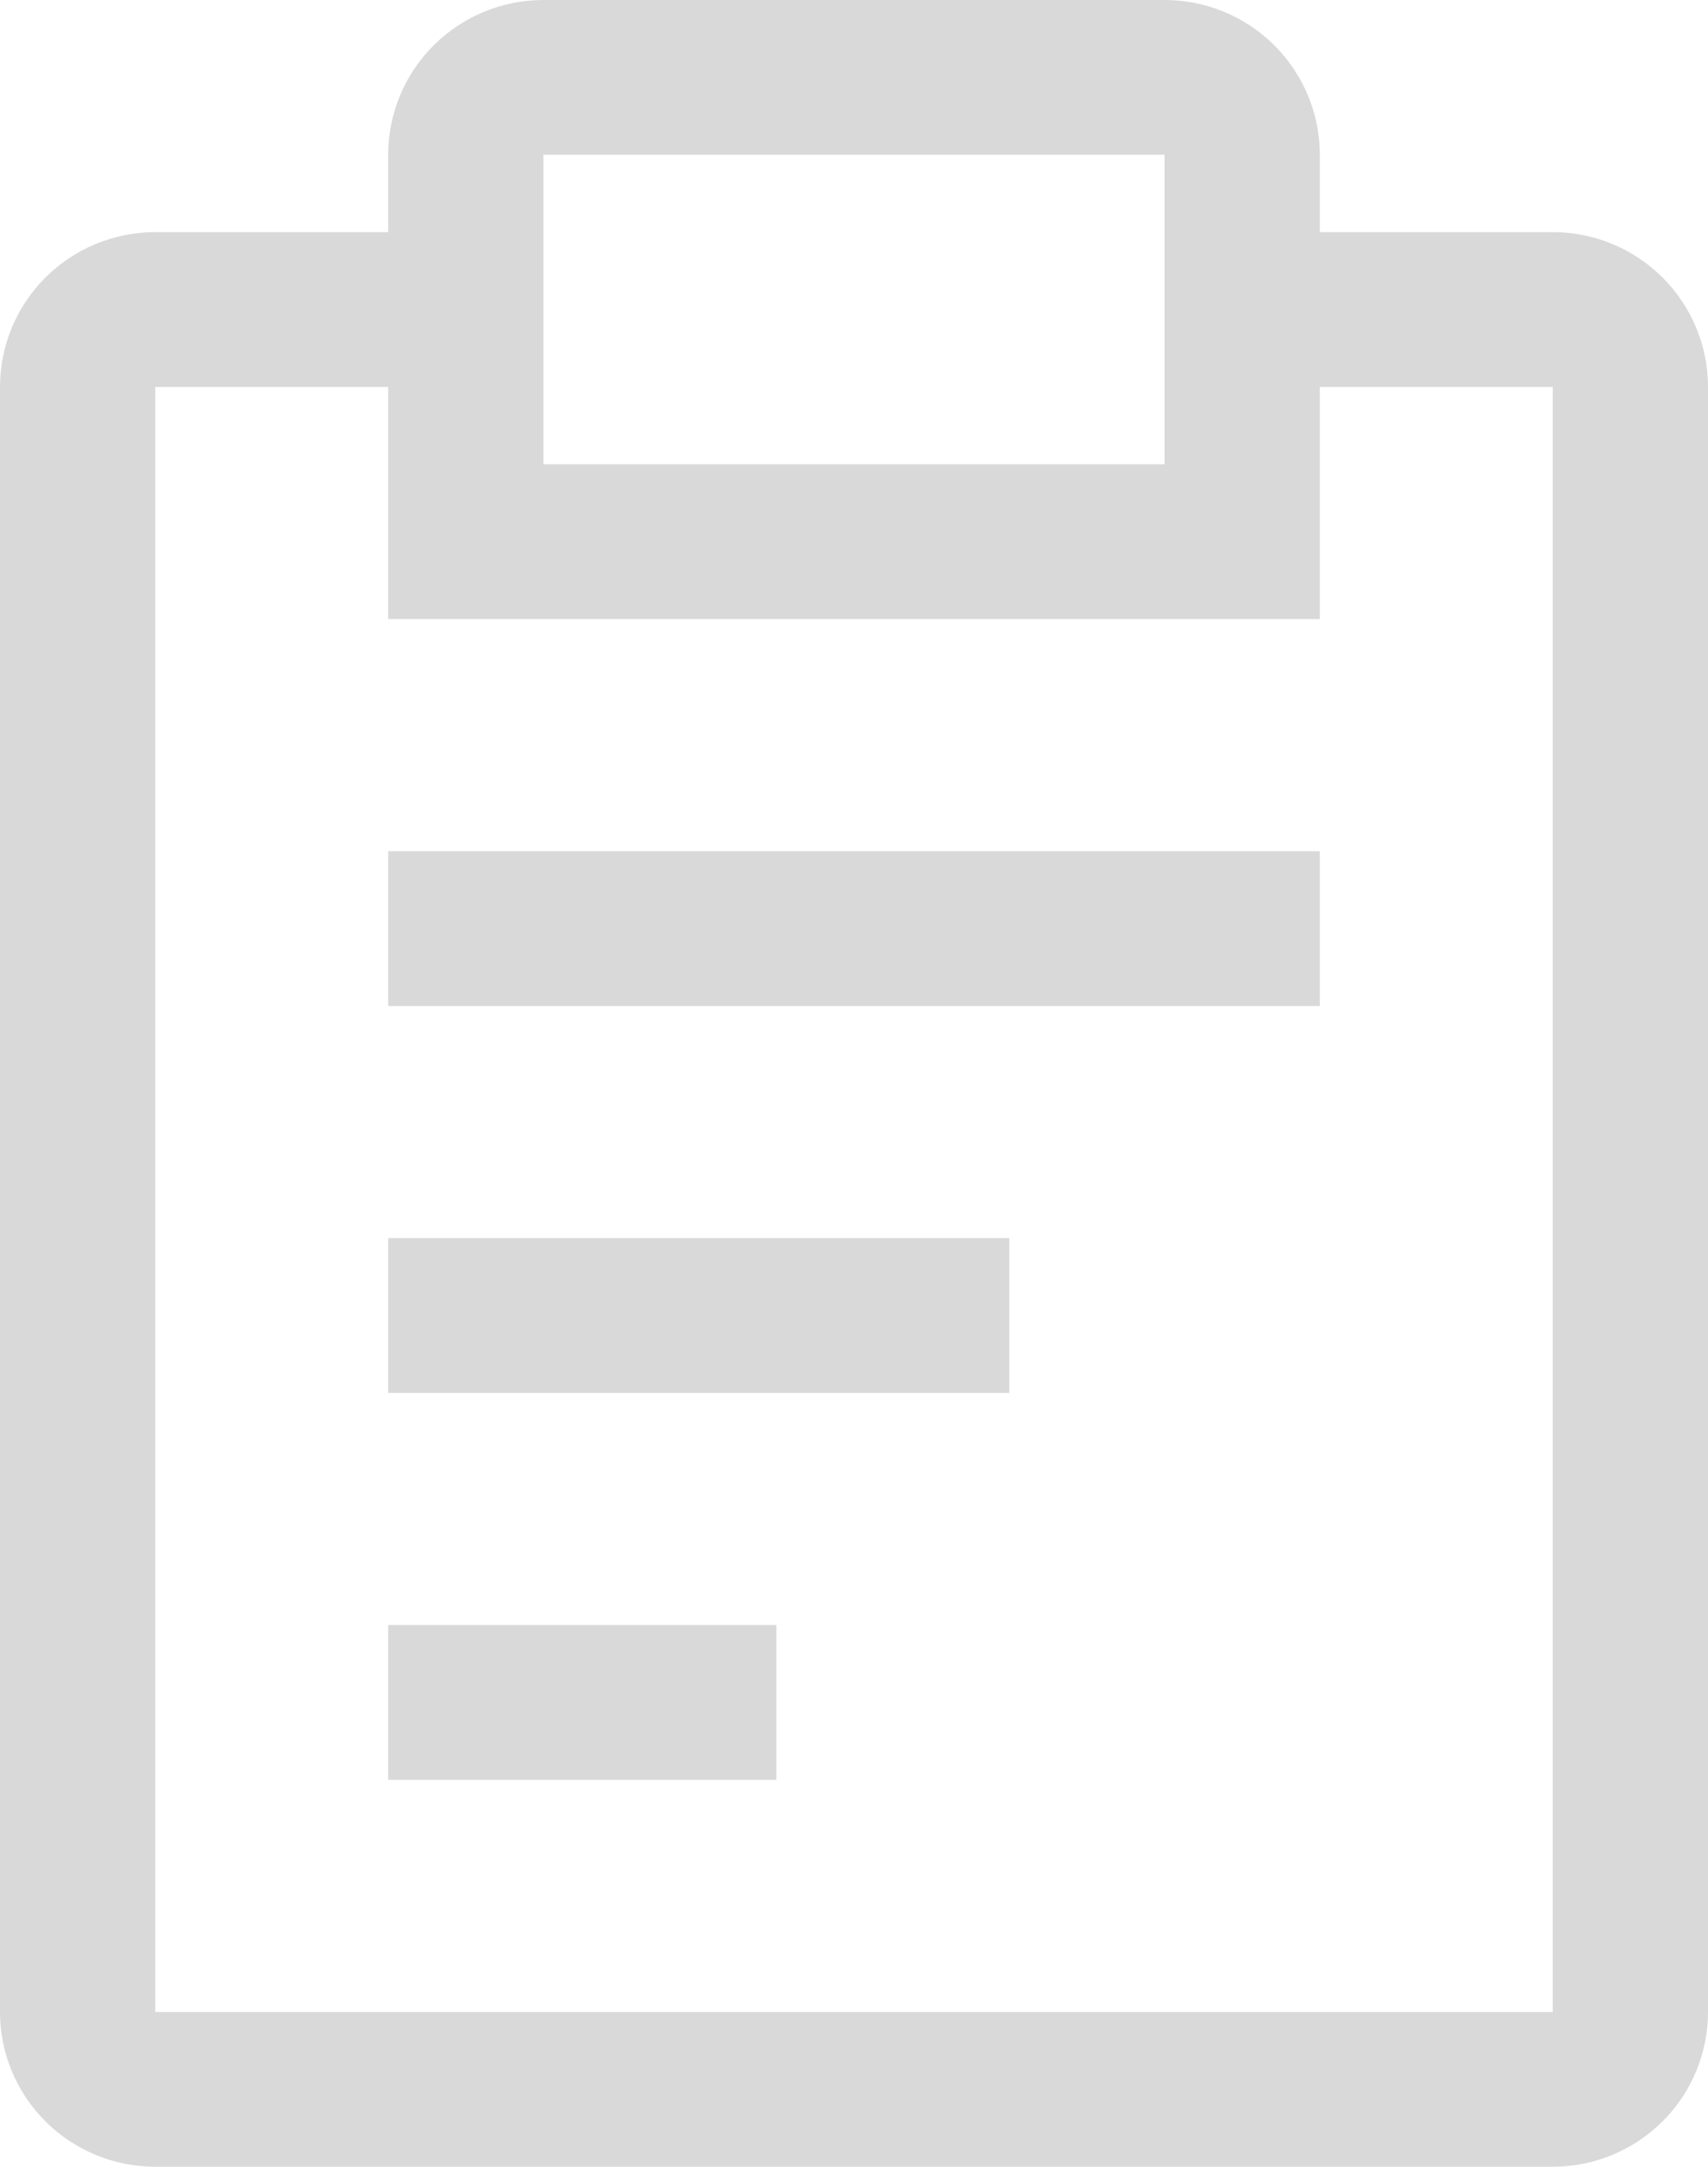 <svg width="112" height="142" viewBox="0 0 112 142" fill="none" xmlns="http://www.w3.org/2000/svg">
<path d="M25.454 81.143H66.182V91.286H25.454V81.143ZM25.454 55.786H86.546V65.929H25.454V55.786ZM25.454 106.5H50.909V116.643H25.454V106.5Z" fill="#D9D9D9"/>
<path d="M101.818 15.214H86.546V10.143C86.546 7.453 85.473 4.873 83.563 2.971C81.654 1.069 79.064 0 76.364 0H35.636C32.936 0 30.346 1.069 28.437 2.971C26.527 4.873 25.454 7.453 25.454 10.143V15.214H10.182C7.481 15.214 4.892 16.283 2.982 18.185C1.073 20.087 0 22.667 0 25.357V131.857C0 134.547 1.073 137.127 2.982 139.029C4.892 140.931 7.481 142 10.182 142H101.818C104.519 142 107.108 140.931 109.018 139.029C110.927 137.127 112 134.547 112 131.857V25.357C112 22.667 110.927 20.087 109.018 18.185C107.108 16.283 104.519 15.214 101.818 15.214ZM35.636 10.143H76.364V30.429H35.636V10.143ZM101.818 131.857H10.182V25.357H25.454V40.571H86.546V25.357H101.818V131.857Z" fill="#D9D9D9"/>
</svg>
